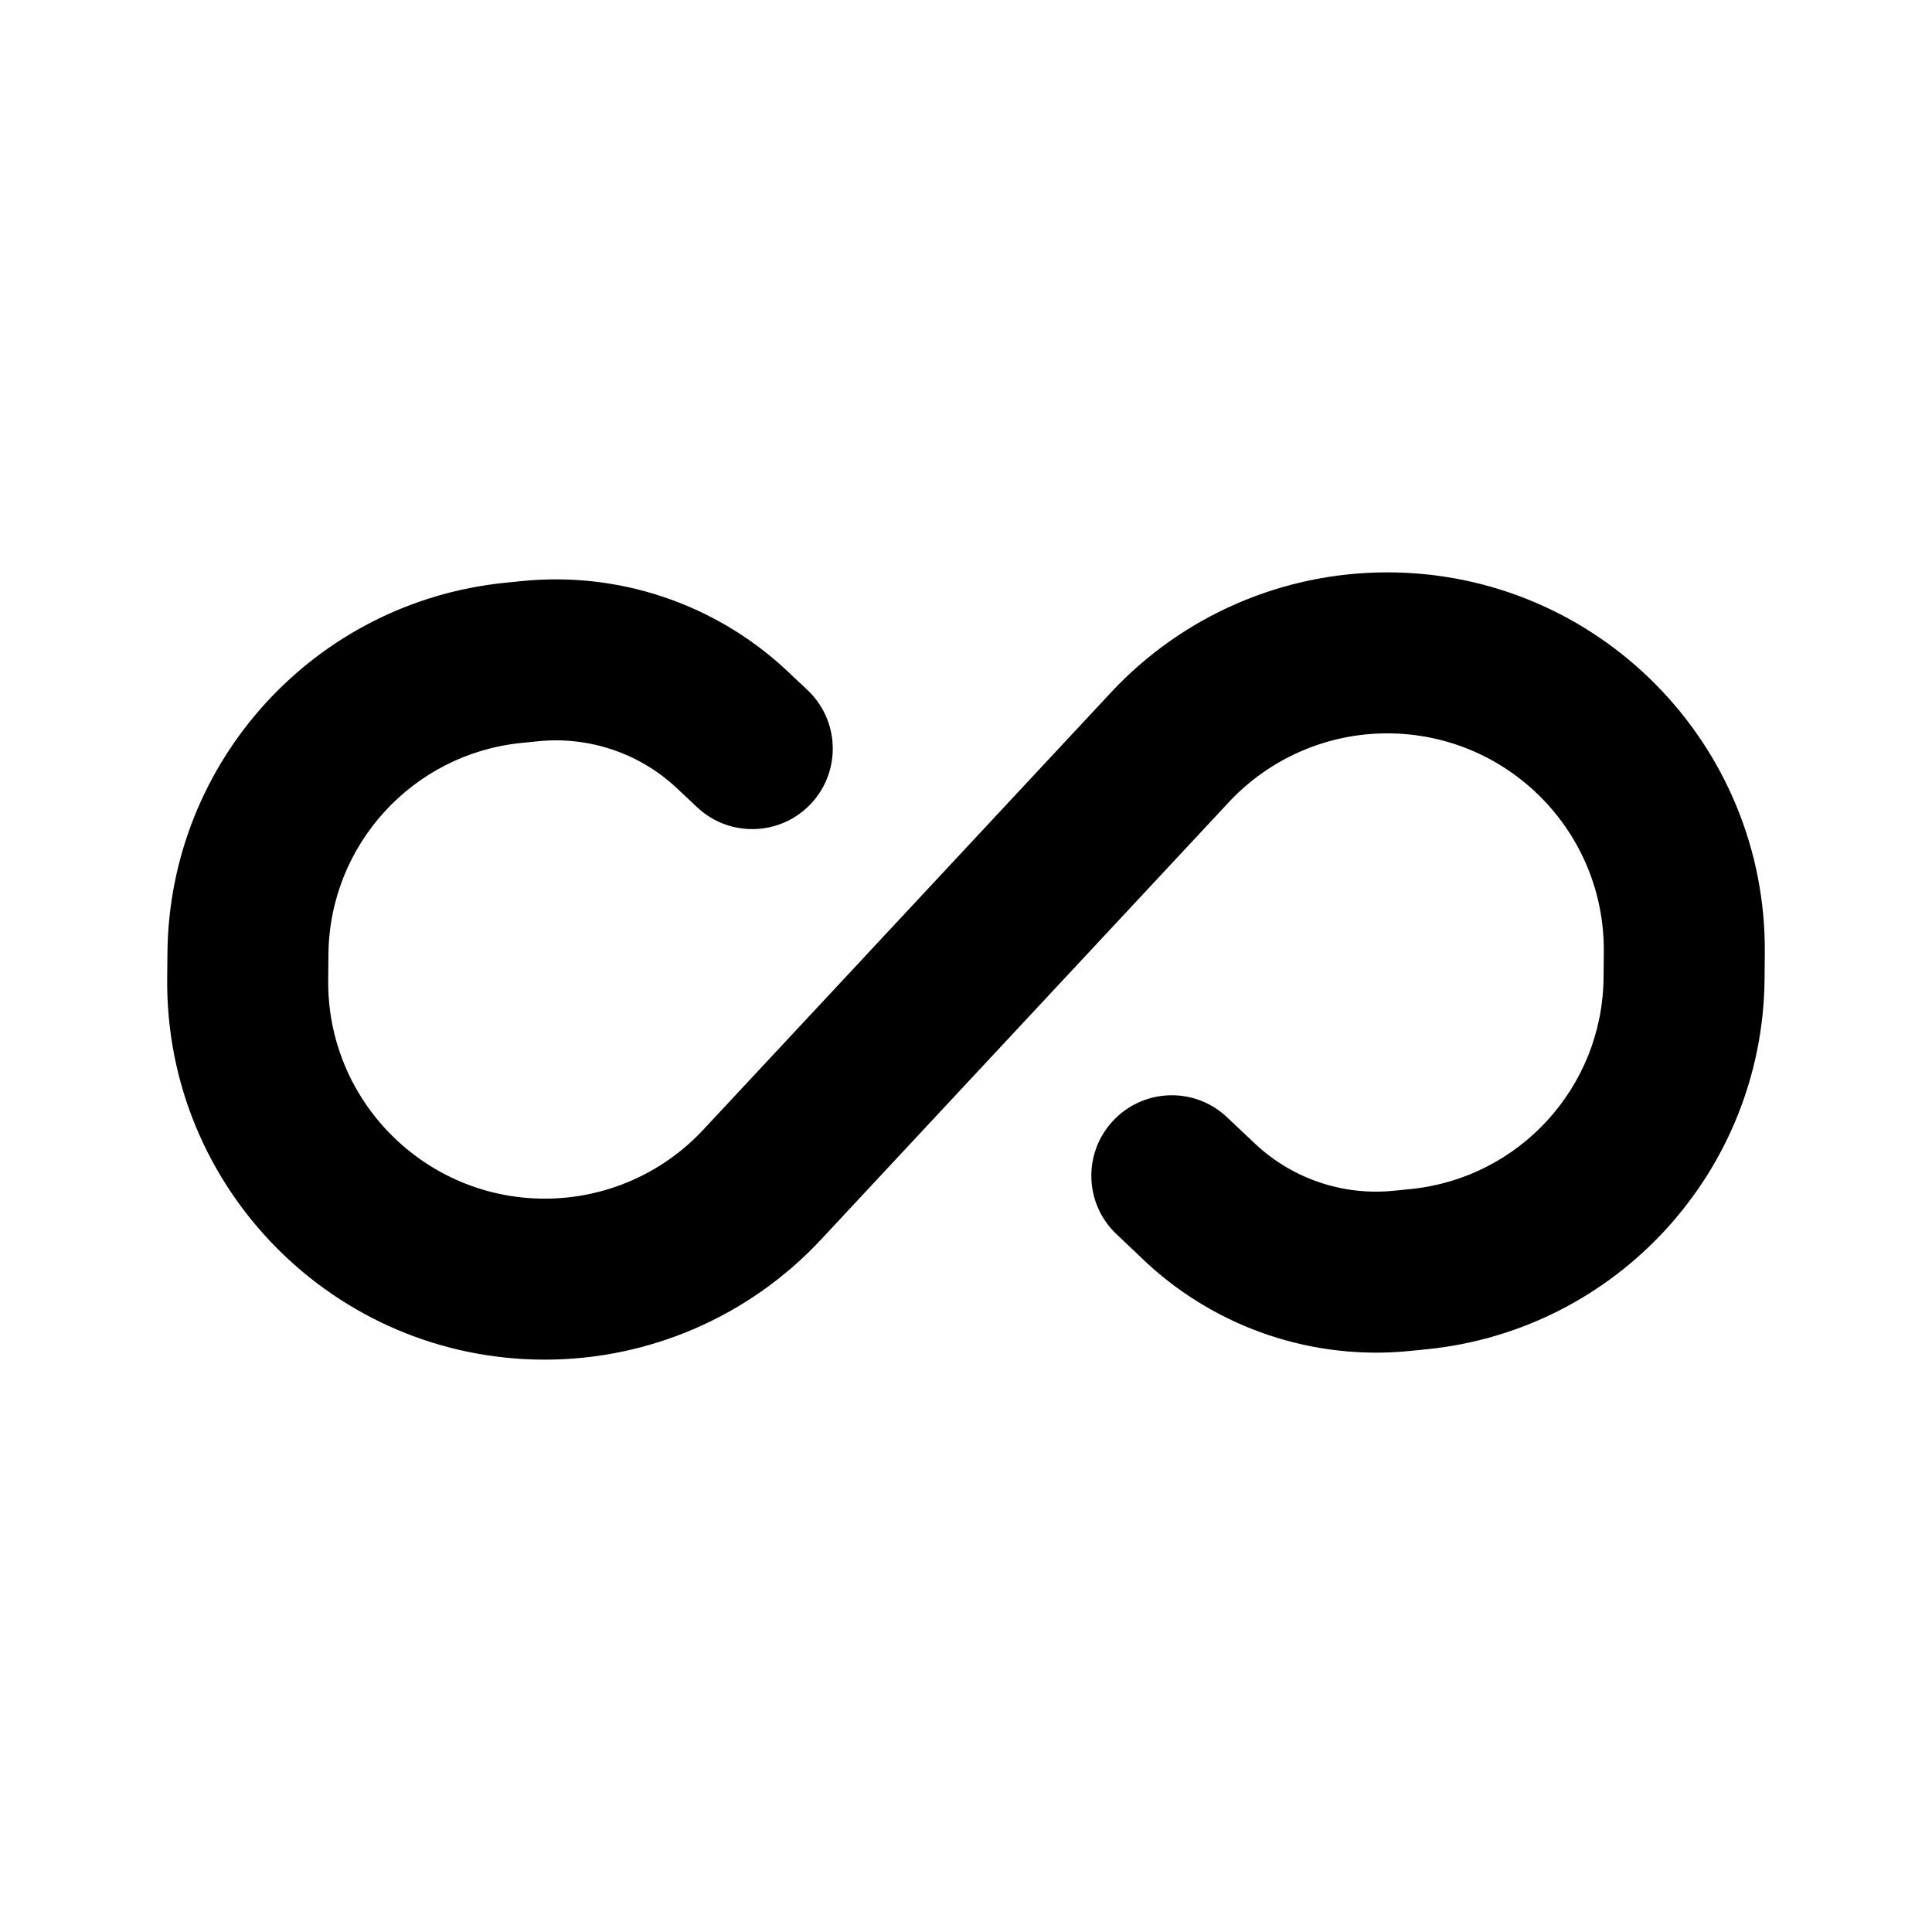 <svg width="24" height="24" viewBox="0 0 24 24" fill="none" xmlns="http://www.w3.org/2000/svg">
<path d="M15.264 9.966C15.773 9.42 16.486 9.11 17.232 9.11C18.73 9.11 19.939 10.332 19.923 11.829L19.92 12.148C19.906 13.505 18.874 14.635 17.523 14.771L17.314 14.792C16.69 14.855 16.069 14.648 15.607 14.223L15.244 13.88C14.839 13.496 14.199 13.518 13.821 13.929C13.451 14.331 13.472 14.956 13.87 15.332L14.253 15.695C15.135 16.506 16.322 16.902 17.515 16.782L17.724 16.761C20.088 16.523 21.895 14.545 21.92 12.169L21.923 11.849C21.95 9.24 19.842 7.11 17.232 7.11C15.931 7.11 14.688 7.65 13.801 8.602L10.755 11.869C10.749 11.876 10.743 11.882 10.737 11.889L8.736 14.034C8.227 14.581 7.514 14.89 6.768 14.89C5.271 14.89 4.061 13.669 4.077 12.171L4.08 11.852C4.094 10.495 5.127 9.365 6.477 9.229L6.686 9.208C7.31 9.145 7.932 9.352 8.393 9.777L8.66 10.028C9.065 10.409 9.704 10.386 10.081 9.977C10.452 9.573 10.429 8.947 10.03 8.571L9.747 8.305C8.865 7.494 7.678 7.098 6.486 7.218L6.277 7.239C3.912 7.477 2.105 9.455 2.08 11.832L2.077 12.151C2.05 14.761 4.158 16.89 6.768 16.89C8.069 16.89 9.312 16.35 10.199 15.398L13.245 12.131C13.251 12.125 13.258 12.118 13.264 12.111L15.264 9.966Z" fill="black"/>
</svg>
